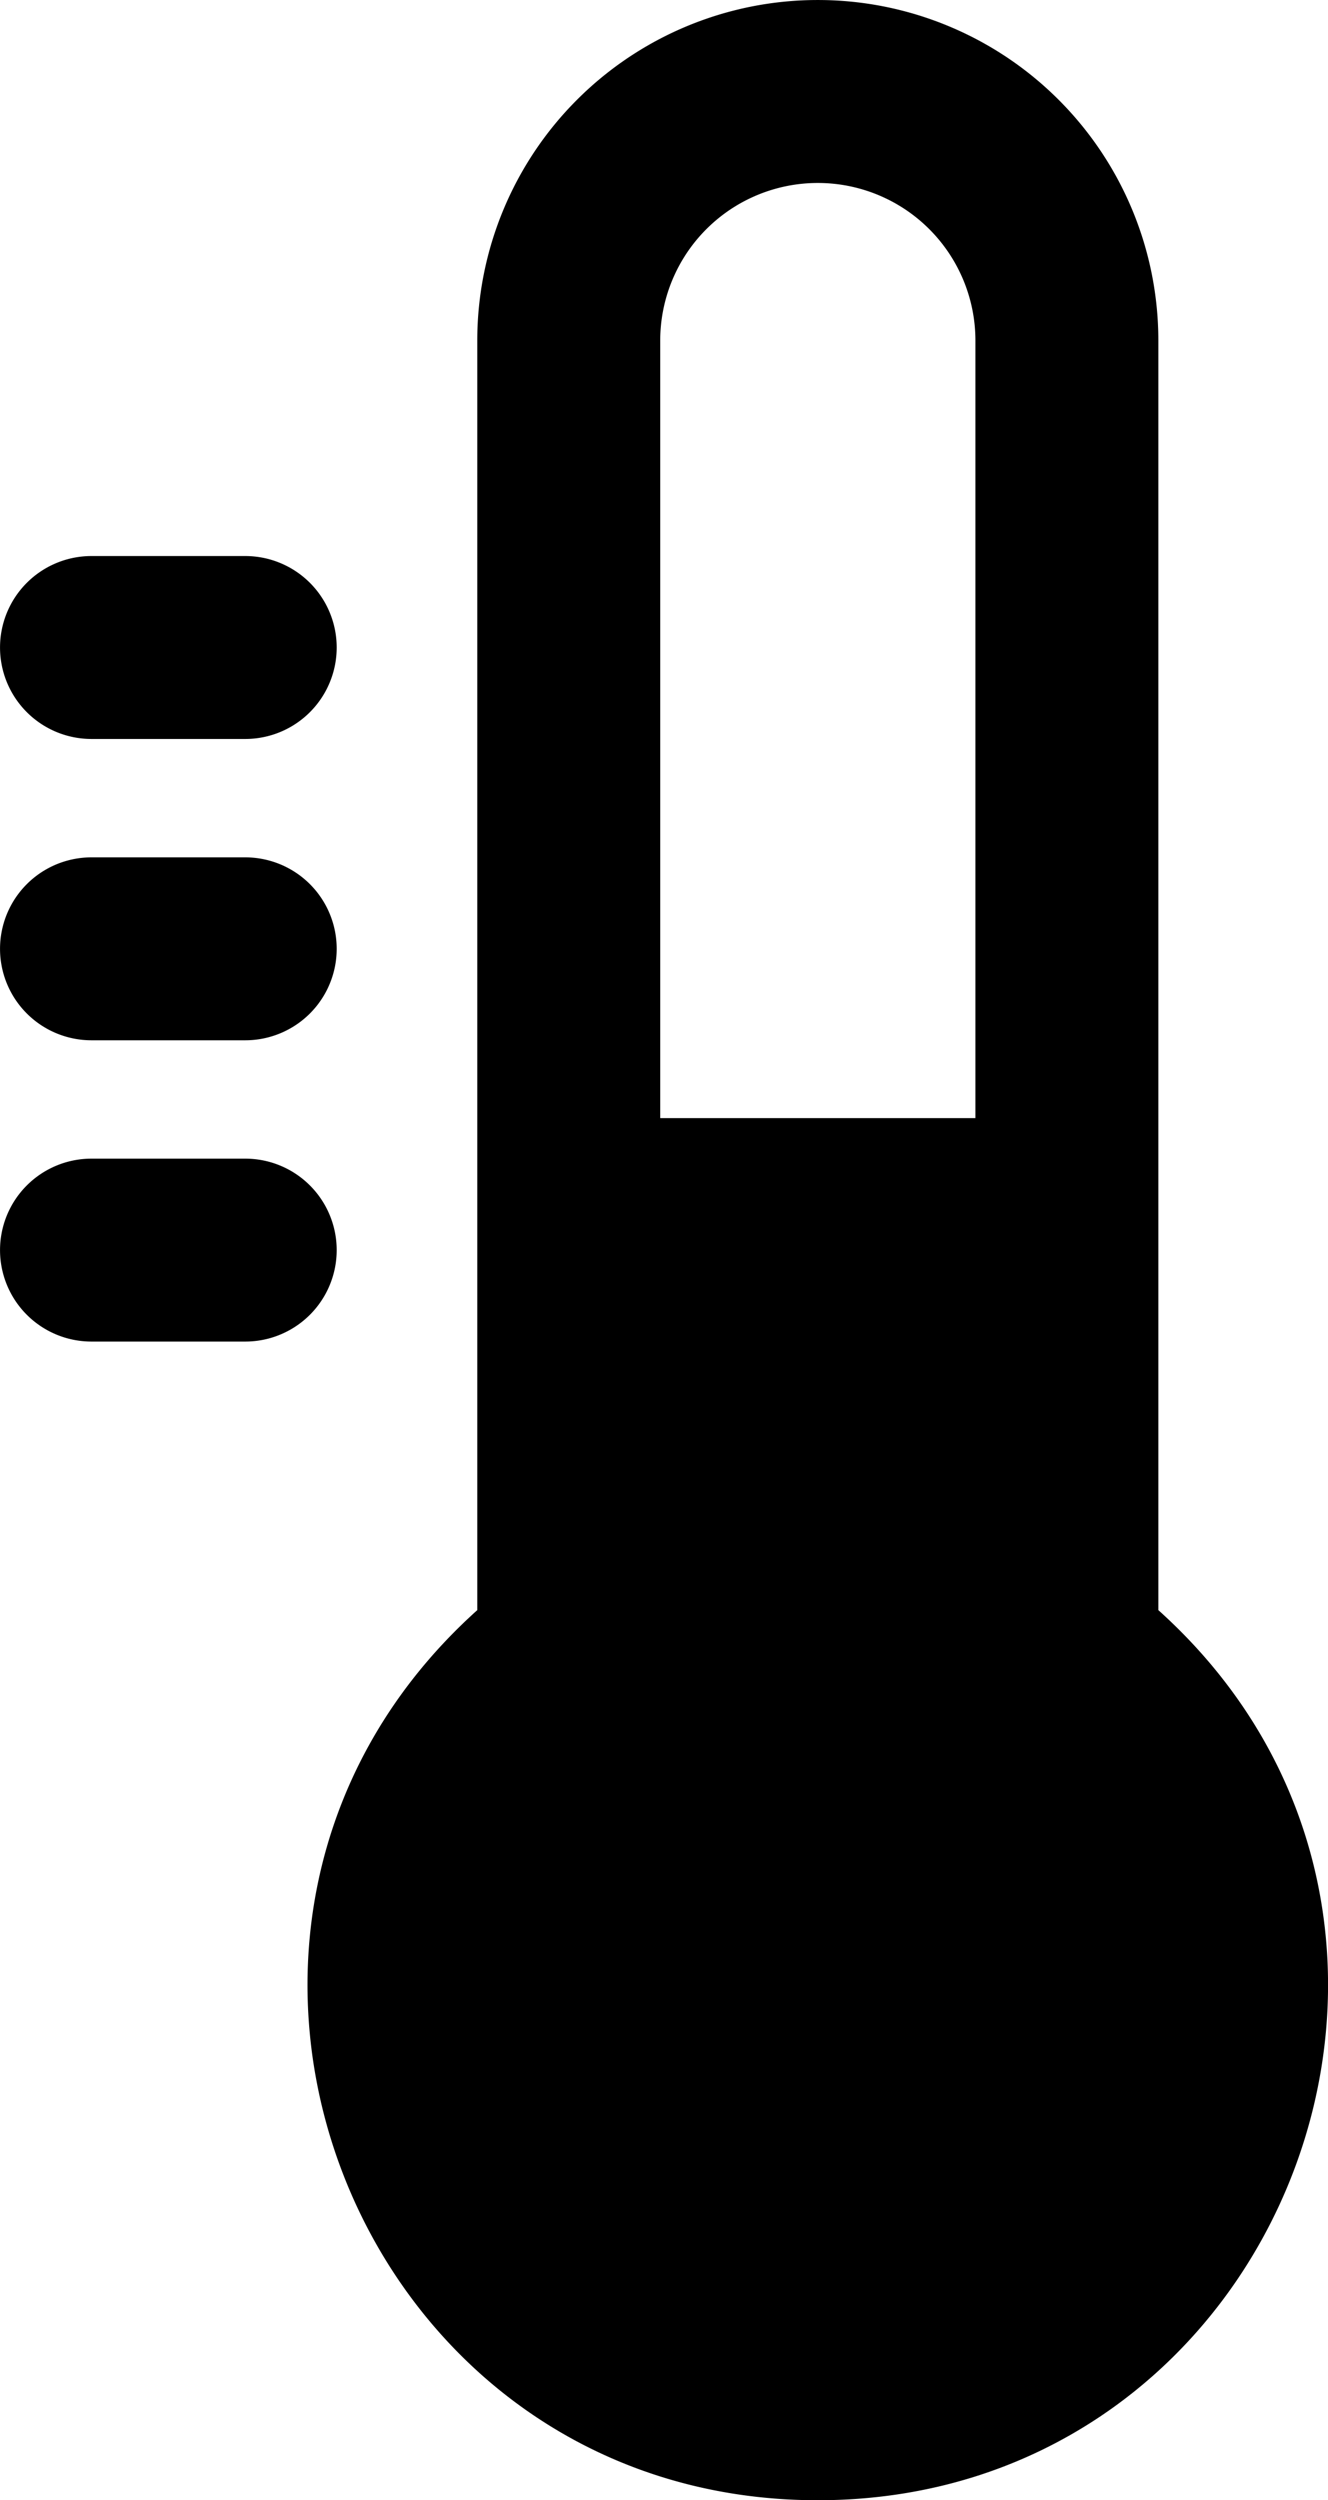 <svg id="Warstwa_1" data-name="Warstwa 1" xmlns="http://www.w3.org/2000/svg" viewBox="0 0 447.2 841.89">
  <path d="M391.21,542.17V114.68a114.67,114.67,0,1,0-229.35,0V542.17c-117,105.17-42.33,299.72,114.66,299.72S508.18,647.35,391.21,542.17Zm-61.6-165.68H223.47V114.68a53.07,53.07,0,1,1,106.14,0V376.49h0Z" transform="translate(-1.14)"/>
  <path d="M83.72,390.14H31.95a30.8,30.8,0,1,0,0,61.6H83.72A30.8,30.8,0,0,0,83.72,390.14Z" transform="translate(-1.14)"/>
  <path d="M83.72,288.69H31.95a30.8,30.8,0,1,0,0,61.6H83.72A30.8,30.8,0,0,0,83.72,288.69Z" transform="translate(-1.14)"/>
  <path d="M83.72,187.23H31.95a30.8,30.8,0,1,0,0,61.6H83.72A30.8,30.8,0,0,0,83.72,187.23Z" transform="translate(-1.14)"/>
</svg>